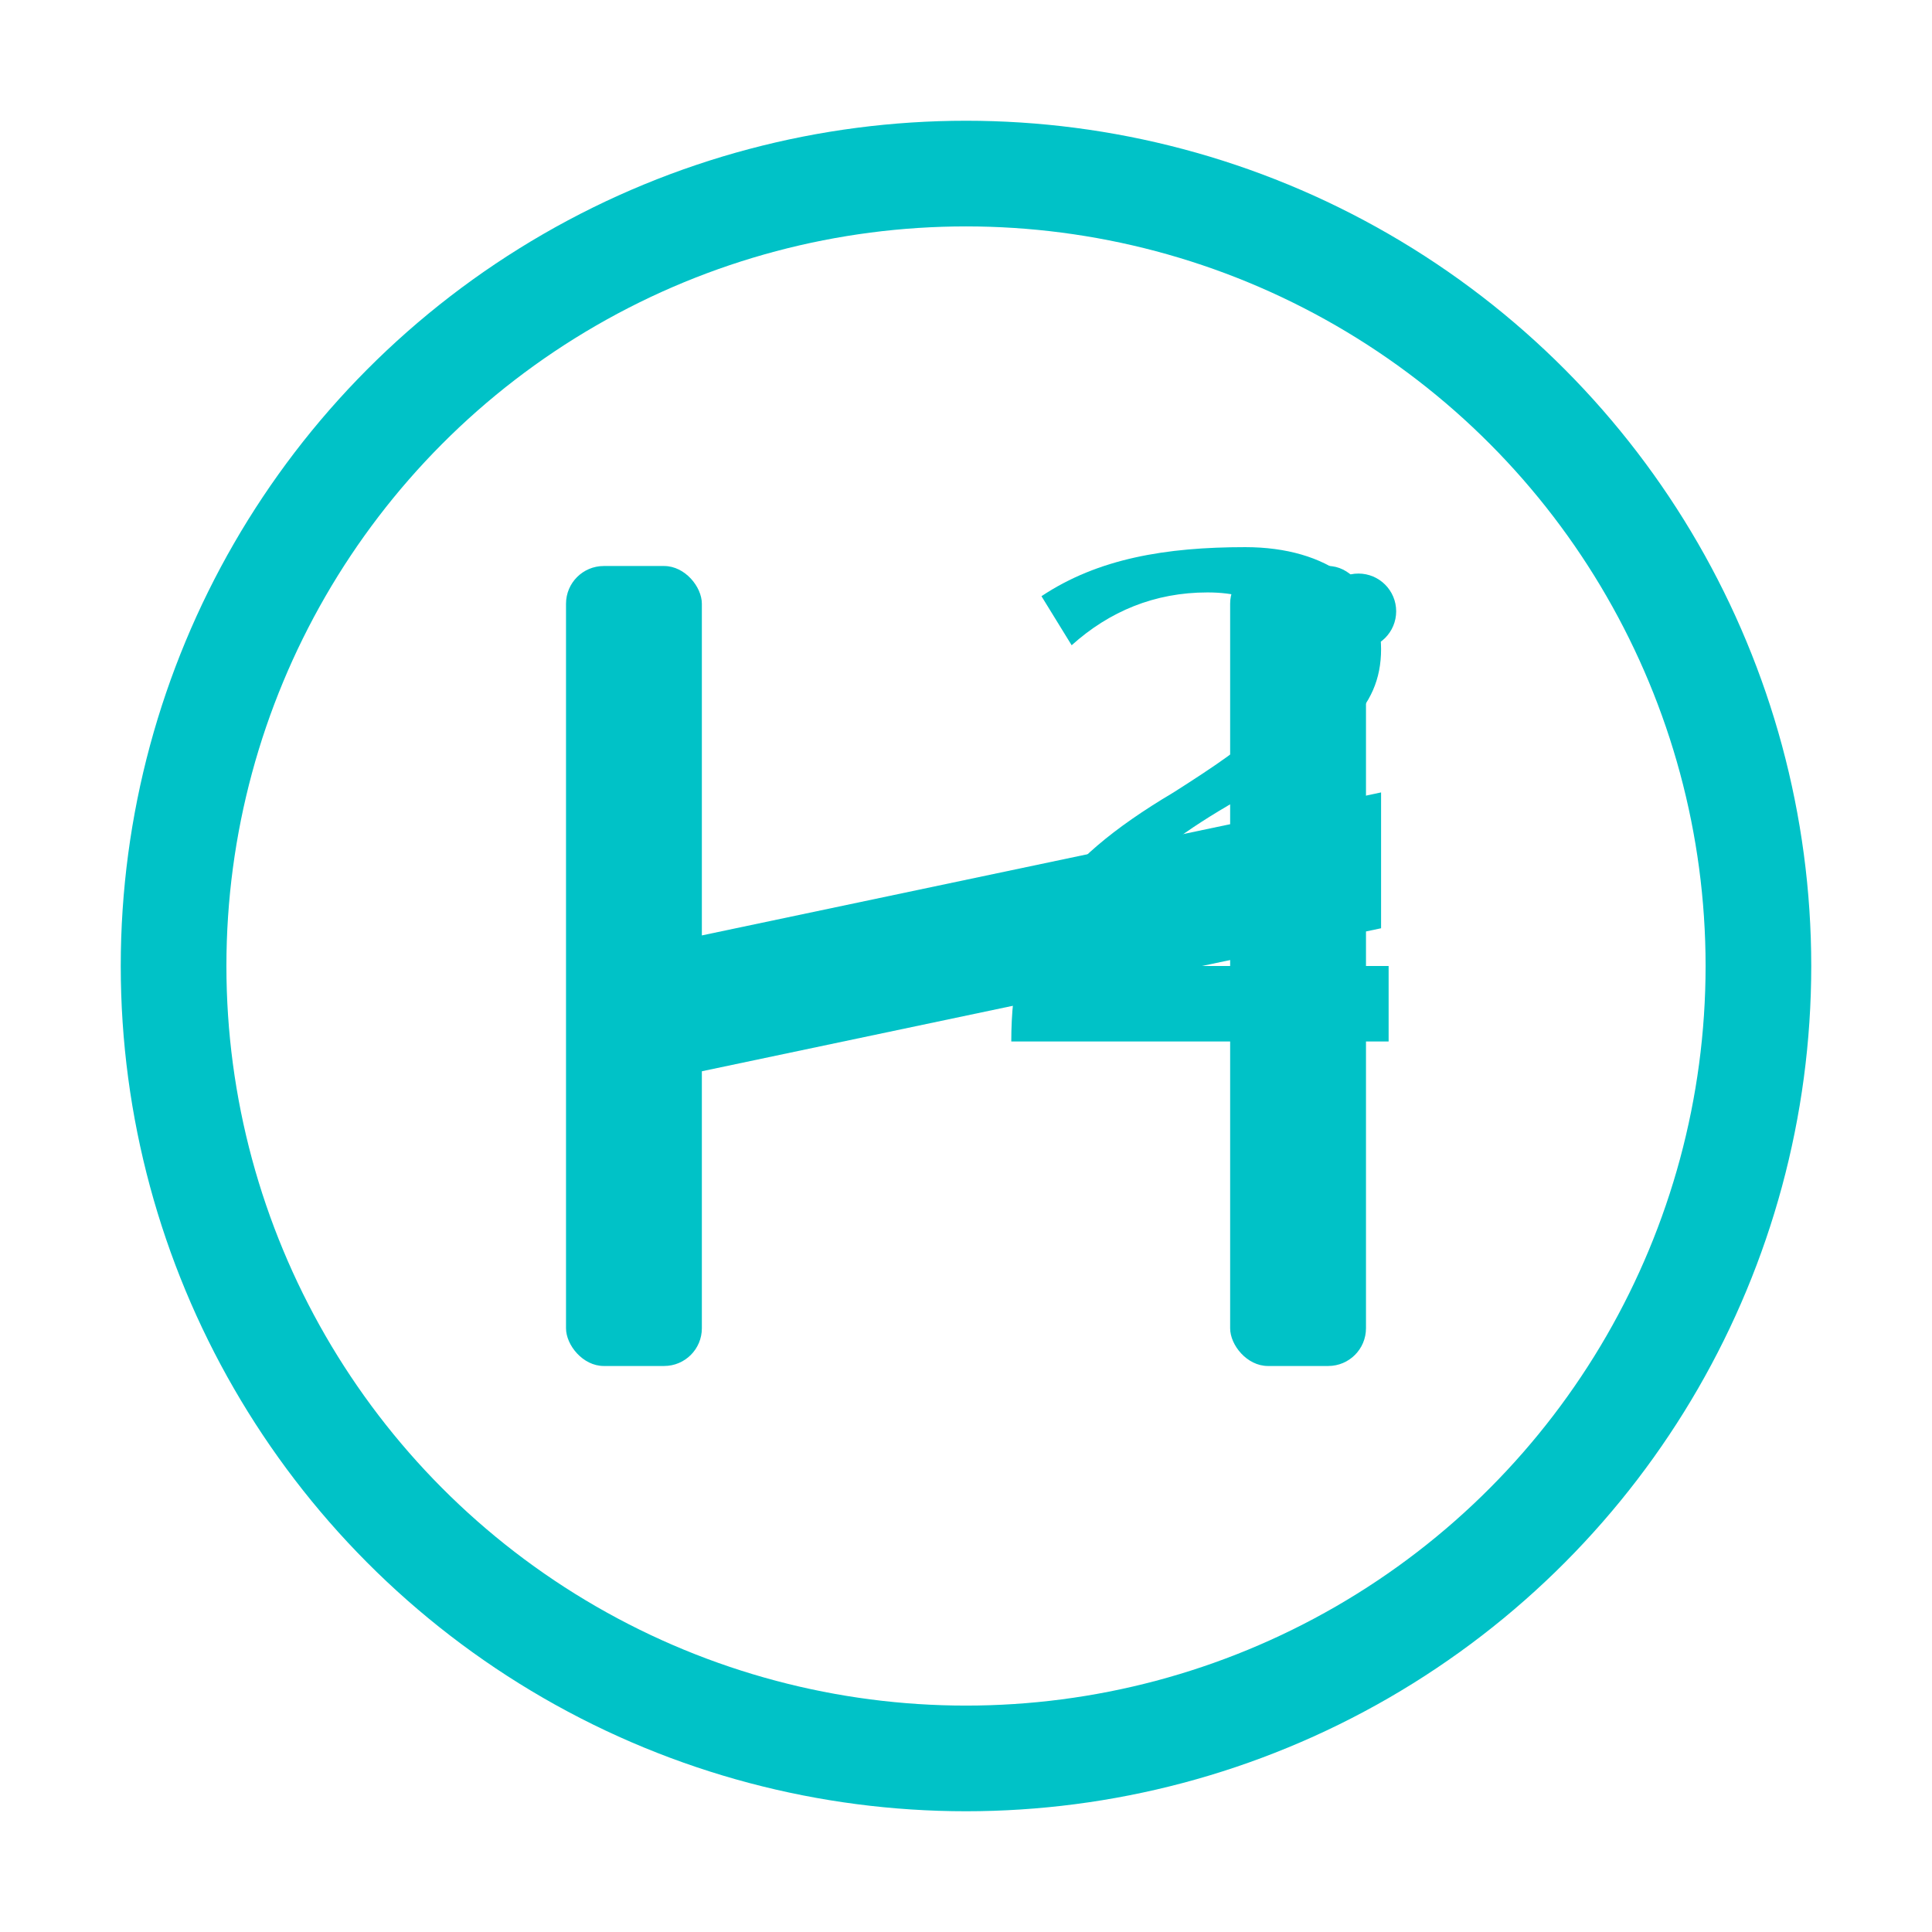 <svg viewBox="0 0 512 512" xmlns="http://www.w3.org/2000/svg">
  
  <circle cx="256" cy="256" r="210" fill="none" stroke="#00C2C7" stroke-width="28"/>
  <rect x="150" y="150" width="36" height="212" rx="10" fill="#00C2C7"/>
  <rect x="326" y="150" width="36" height="212" rx="10" fill="#00C2C7"/>
  <path d="M 176 250 L 366 210 L 366 246 L 176 286 Z" fill="#00C2C7"/>
  <circle cx="360" cy="162" r="10" fill="#00C2C7"/>
  <path d="M 330 145 C 352 145 366 156 366 172 C 366 188 355 197 328 212
           C 300 228 291 240 291 256 L 368 256 L 368 276 L 268 276
           C 268 246 279 229 311 210 C 333 196 342 189 342 176
           C 342 163 334 157 320 157 C 306 157 294 162 284 171 L 276 158
           C 291 148 309 145 330 145 Z" fill="#00C2C7"/>
</svg>